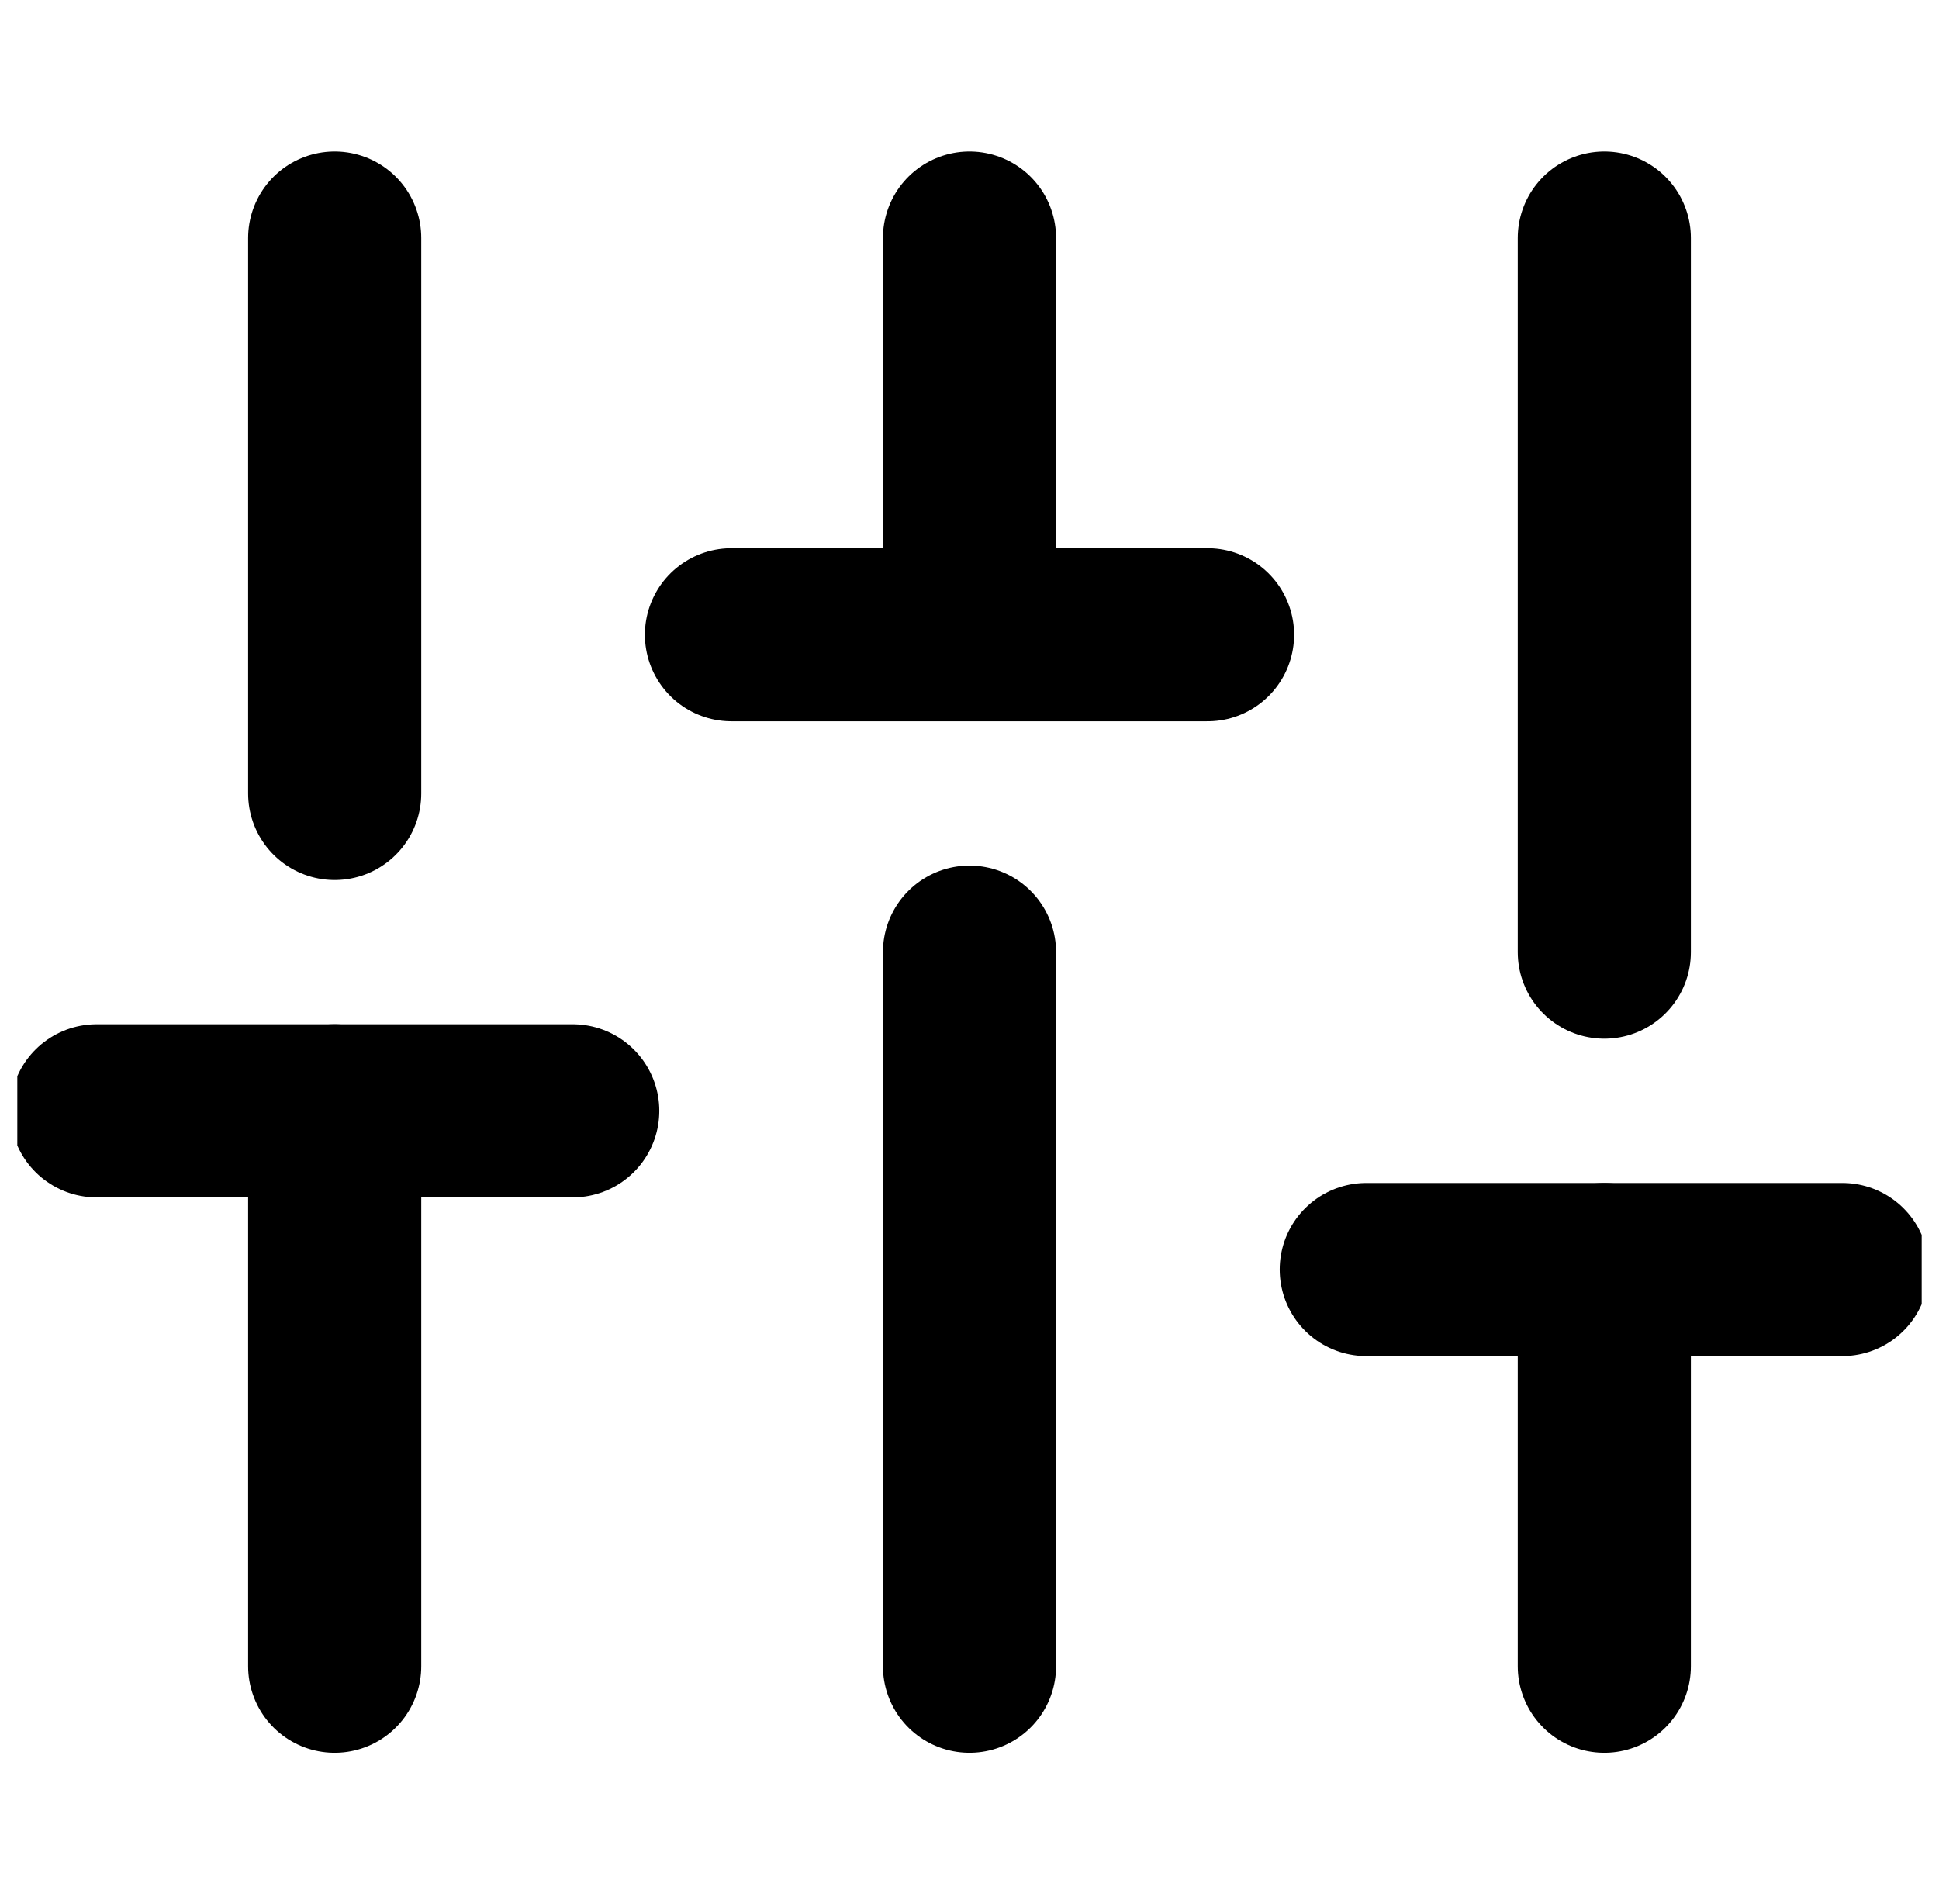 <svg width="56" height="55" viewBox="0 0 56 55" fill="none" xmlns="http://www.w3.org/2000/svg">
<g clip-path="url(#clip0_995_1818)">
<path d="M9.666 48.125V32.083" stroke="black" stroke-width="5" stroke-linecap="round" stroke-linejoin="round"/>
<path d="M9.666 22.917V6.875" stroke="black" stroke-width="5" stroke-linecap="round" stroke-linejoin="round"/>
<path d="M28 48.125V27.5" stroke="black" stroke-width="5" stroke-linecap="round" stroke-linejoin="round"/>
<path d="M28 18.333V6.875" stroke="black" stroke-width="5" stroke-linecap="round" stroke-linejoin="round"/>
<path d="M46.334 48.125V36.667" stroke="black" stroke-width="5" stroke-linecap="round" stroke-linejoin="round"/>
<path d="M46.334 27.5V6.875" stroke="black" stroke-width="5" stroke-linecap="round" stroke-linejoin="round"/>
<path d="M2.791 32.083H16.541" stroke="black" stroke-width="5" stroke-linecap="round" stroke-linejoin="round"/>
<path d="M21.125 18.333H34.875" stroke="black" stroke-width="5" stroke-linecap="round" stroke-linejoin="round"/>
<path d="M39.459 36.667H53.209" stroke="black" stroke-width="5" stroke-linecap="round" stroke-linejoin="round"/>
</g>
<defs>
<clipPath id="clip0_995_1818">
<rect width="55" height="55" fill="white" transform="translate(0.5)"/>
</clipPath>
</defs>
</svg>
